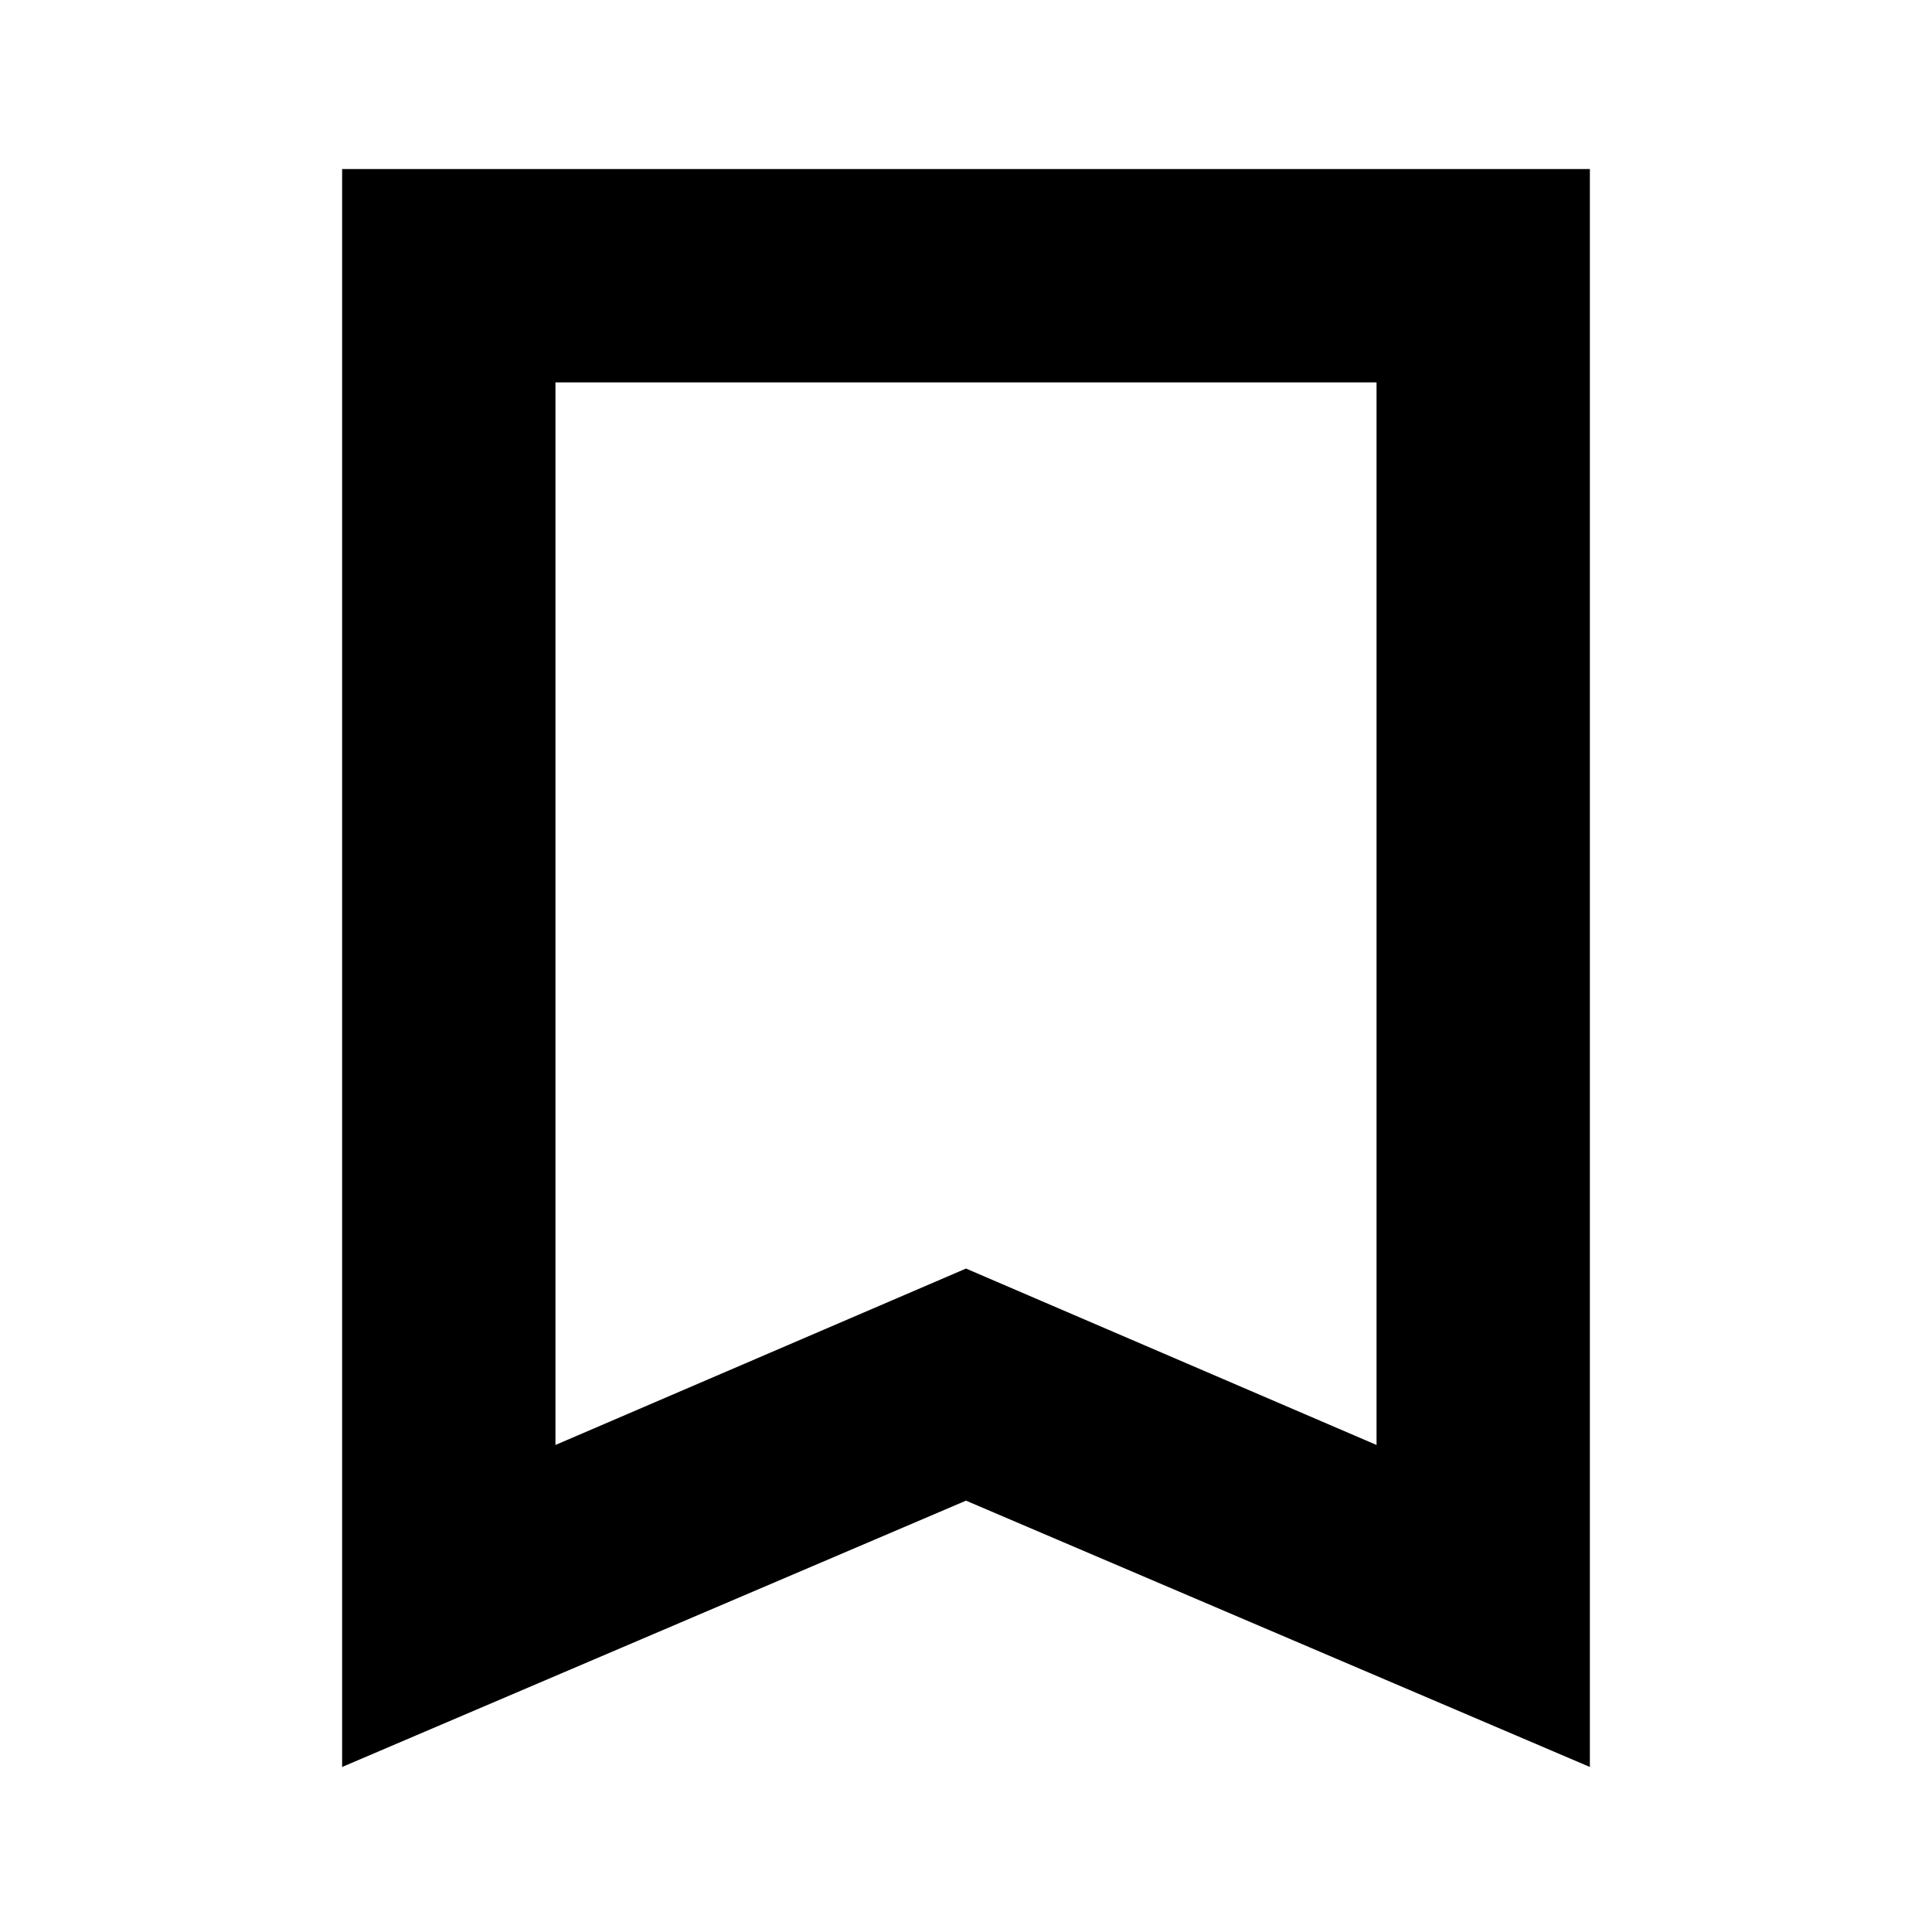 <svg xmlns="http://www.w3.org/2000/svg" height="24" viewBox="0 -960 960 960" width="24"><path d="M170-82v-794h620v794L480-214.33 170-82Zm106-160 204-87.66L684-242v-528H276v528Zm0-528h408-408Z"/></svg>